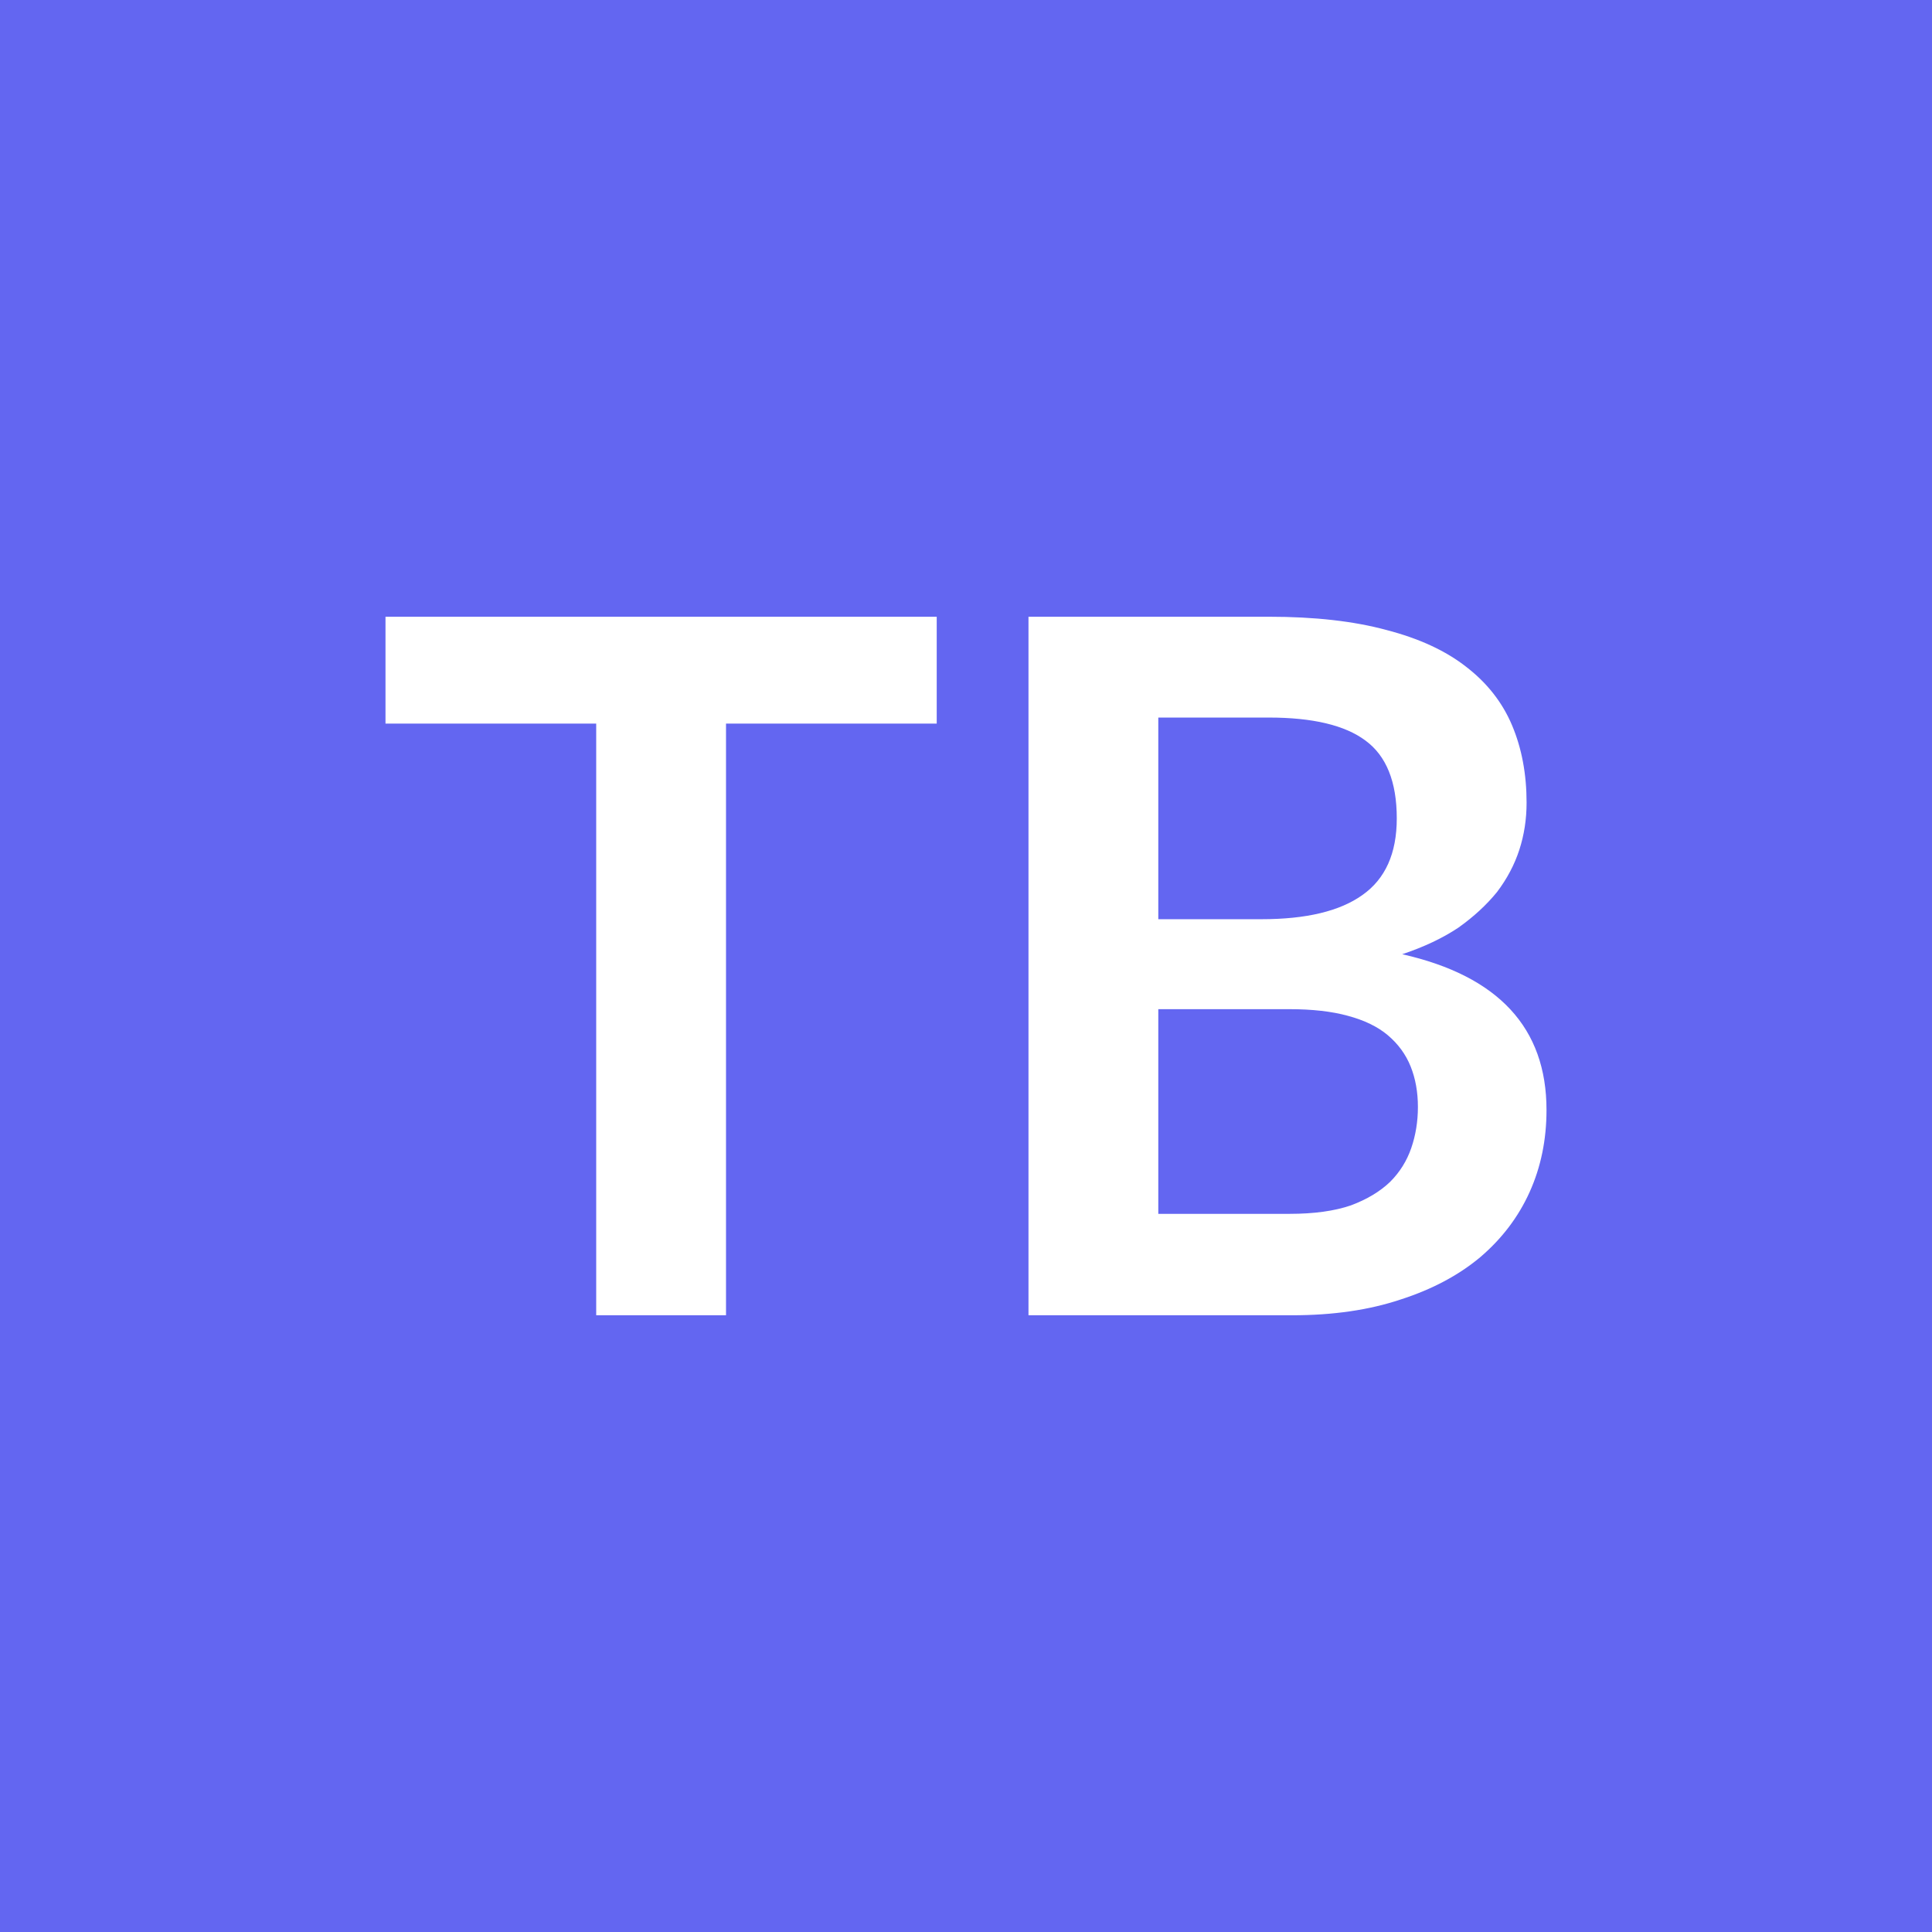 <svg xmlns="http://www.w3.org/2000/svg" width="32" height="32" viewBox="0 0 32 32"><rect width="100%" height="100%" fill="#6366f1"/><path fill="#ffffff" d="M15.515 10.215v1.77h-3.49v9.8h-2.15v-9.8h-3.49v-1.77zm3.67 9.89h2.18q.6 0 1.01-.14.4-.15.65-.39.24-.24.35-.56t.11-.68q0-.37-.12-.67t-.38-.52q-.25-.21-.66-.32-.4-.11-.97-.11h-2.17zm1.83-8.22h-1.83v3.34h1.71q1.11 0 1.67-.4.57-.4.57-1.27 0-.91-.52-1.29-.51-.38-1.6-.38m-3.98-1.67h3.98q1.14 0 1.95.22.81.21 1.32.61.52.4.76.97t.24 1.28q0 .41-.12.78t-.37.7q-.26.32-.64.59-.39.26-.93.44 2.39.54 2.39 2.58 0 .74-.28 1.36t-.82 1.08q-.54.45-1.32.7-.78.26-1.79.26h-4.37z"/></svg>